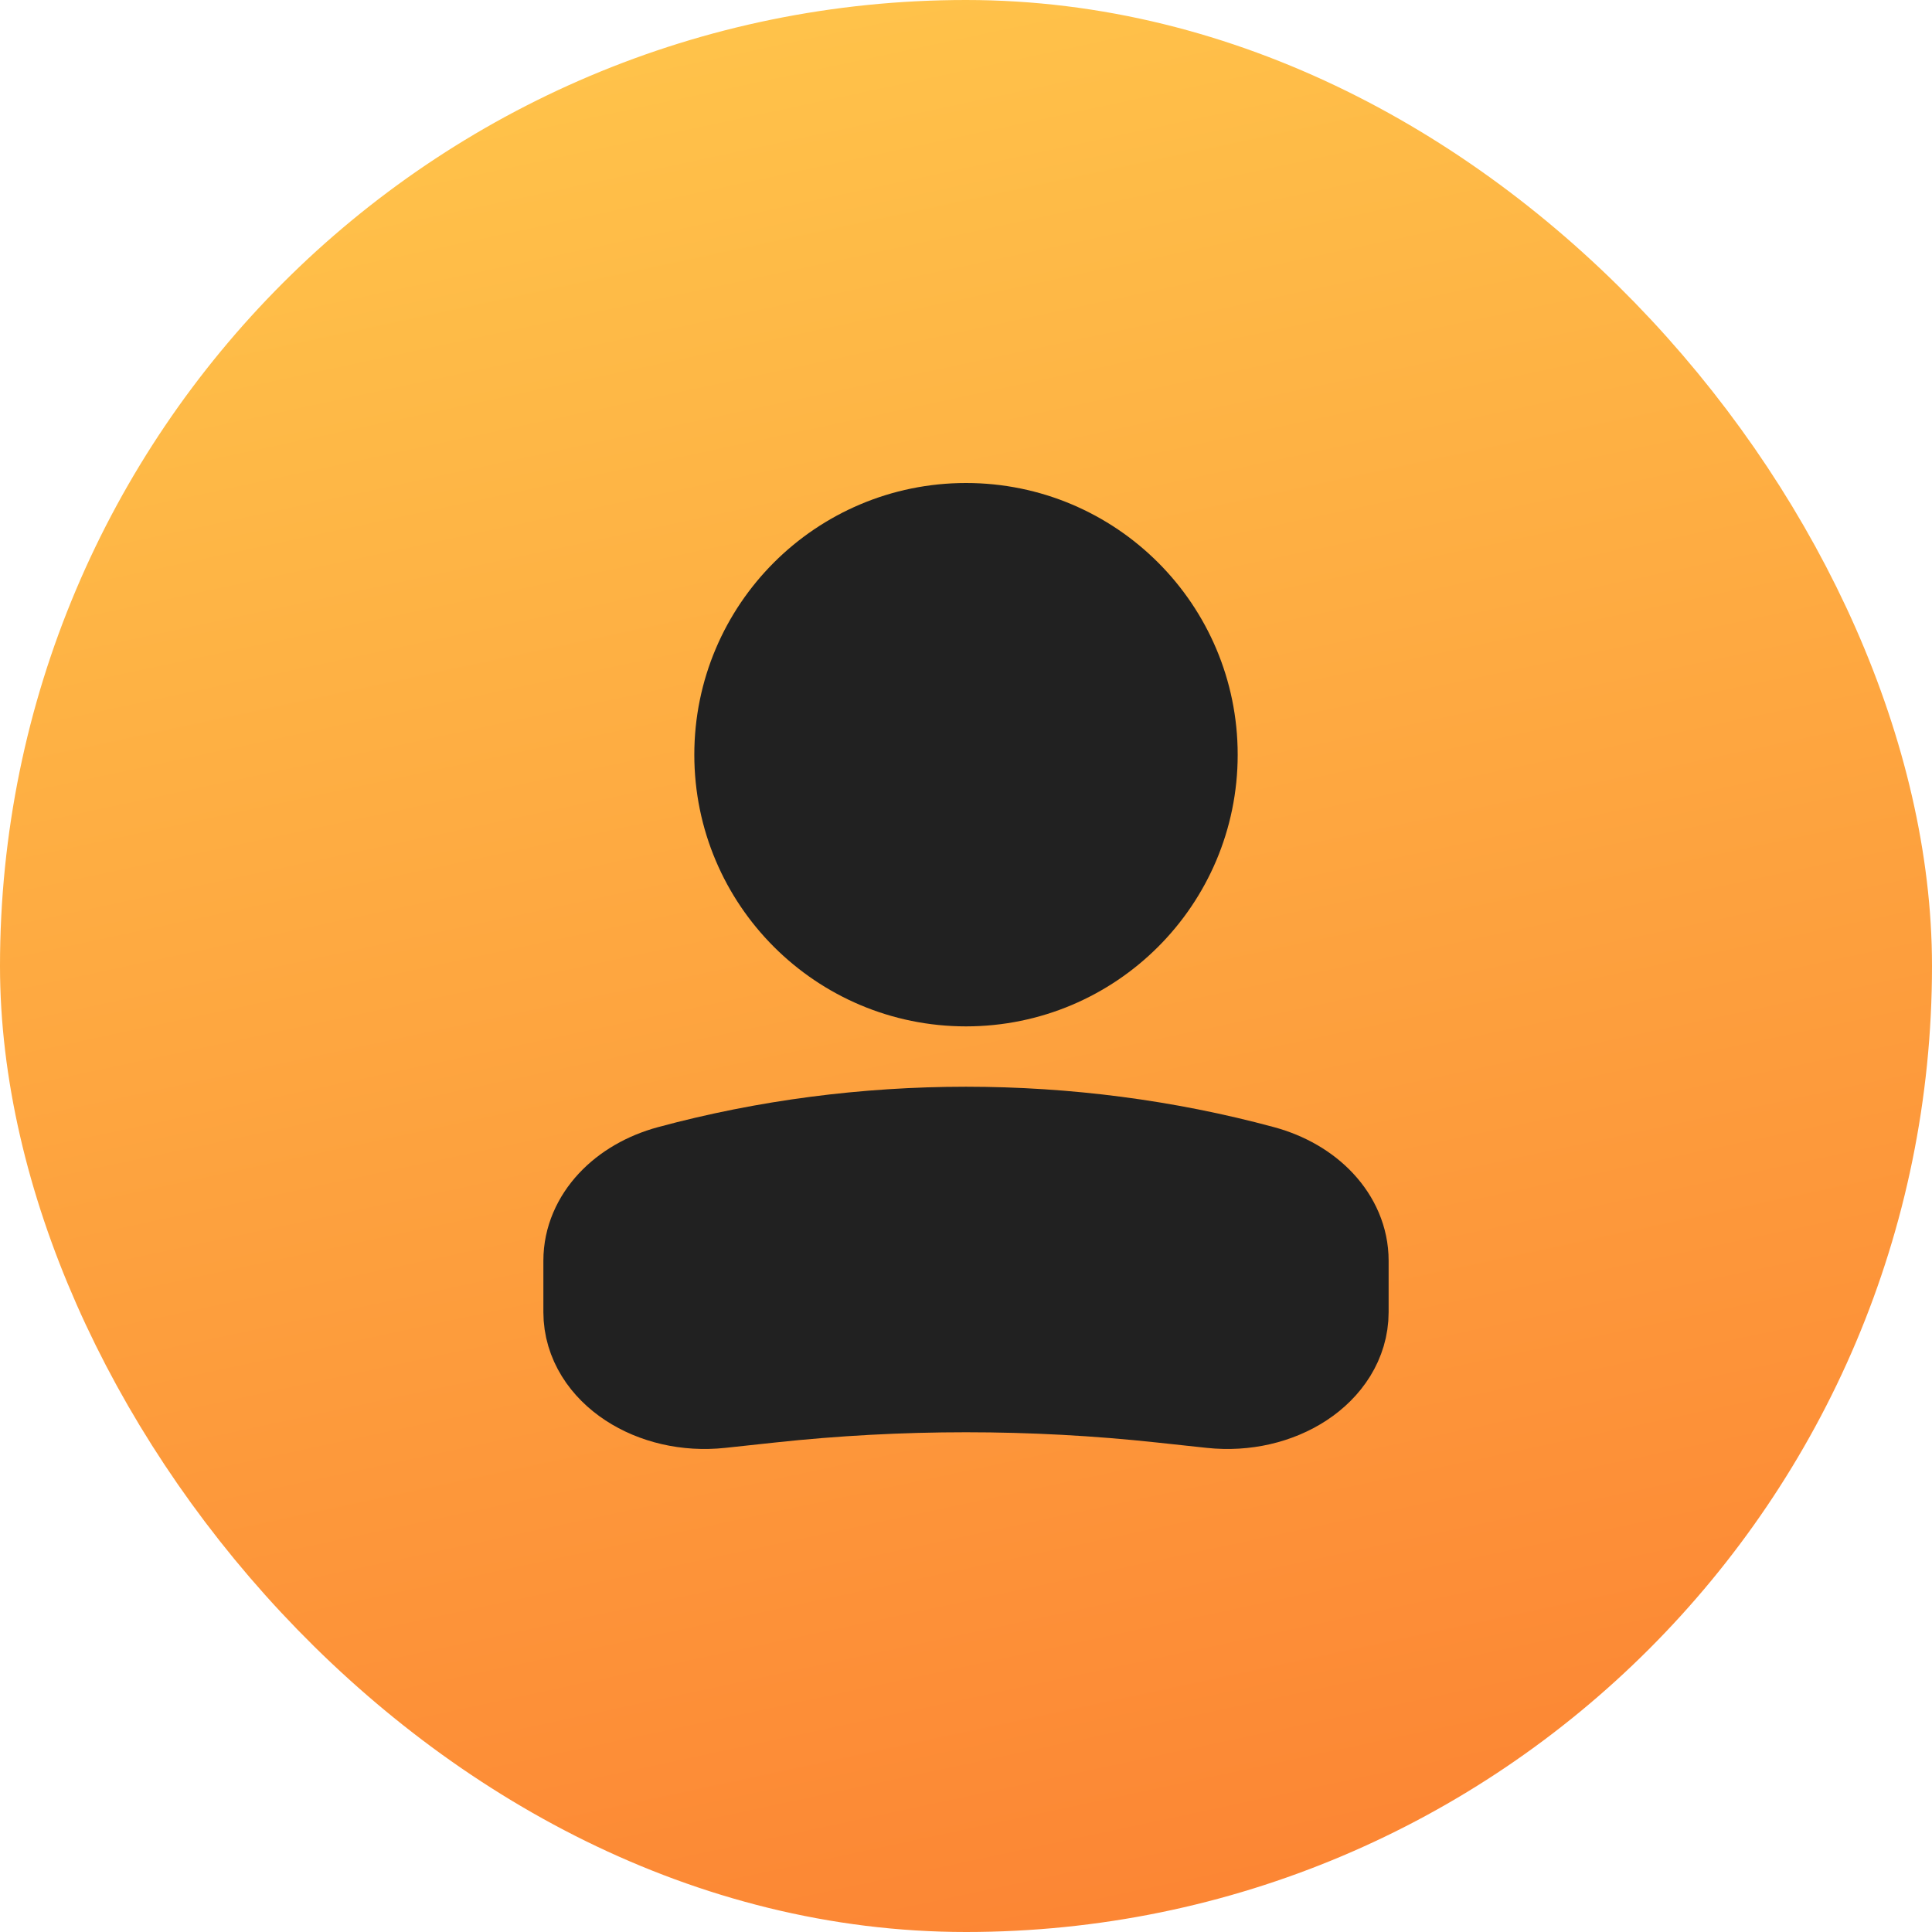 <svg width="24" height="24" viewBox="0 0 24 24" fill="none" xmlns="http://www.w3.org/2000/svg">
<rect x="1" y="1" width="22" height="22" rx="11" fill="url(#paint0_linear_1006_13631)"/>
<g clip-path="url(#clip0_1006_13631)">
<path d="M12 12C10.55 12 9.375 10.825 9.375 9.375C9.375 7.925 10.55 6.75 12 6.75C13.45 6.75 14.625 7.925 14.625 9.375C14.625 10.825 13.45 12 12 12Z" fill="#212121" stroke="#212121" stroke-width="1.5"/>
<path d="M7.5 15.66C7.5 15.241 7.848 14.867 8.369 14.726C10.717 14.091 13.283 14.091 15.631 14.726C16.152 14.867 16.5 15.241 16.5 15.66V16.3C16.5 16.878 15.824 17.322 15.068 17.24L14.455 17.174C12.826 16.998 11.174 16.998 9.545 17.174L8.932 17.24C8.176 17.322 7.5 16.878 7.5 16.3V15.66Z" fill="#212121" stroke="#212121" stroke-width="1.5"/>
</g>
<rect x="1" y="1" width="22" height="22" rx="11" stroke="url(#paint1_linear_1006_13631)" stroke-width="2"/>
<defs>
<linearGradient id="paint0_linear_1006_13631" x1="0" y1="0" x2="5.951" y2="27.856" gradientUnits="userSpaceOnUse">
<stop stop-color="#FFC84C"/>
<stop offset="1" stop-color="#FC8032"/>
</linearGradient>
<linearGradient id="paint1_linear_1006_13631" x1="0" y1="0" x2="5.951" y2="27.856" gradientUnits="userSpaceOnUse">
<stop stop-color="#FFC84C"/>
<stop offset="1" stop-color="#FC8032"/>
</linearGradient>
<clipPath id="clip0_1006_13631">
<rect width="12" height="12" fill="white" transform="translate(6 6)"/>
</clipPath>
</defs>
</svg>
